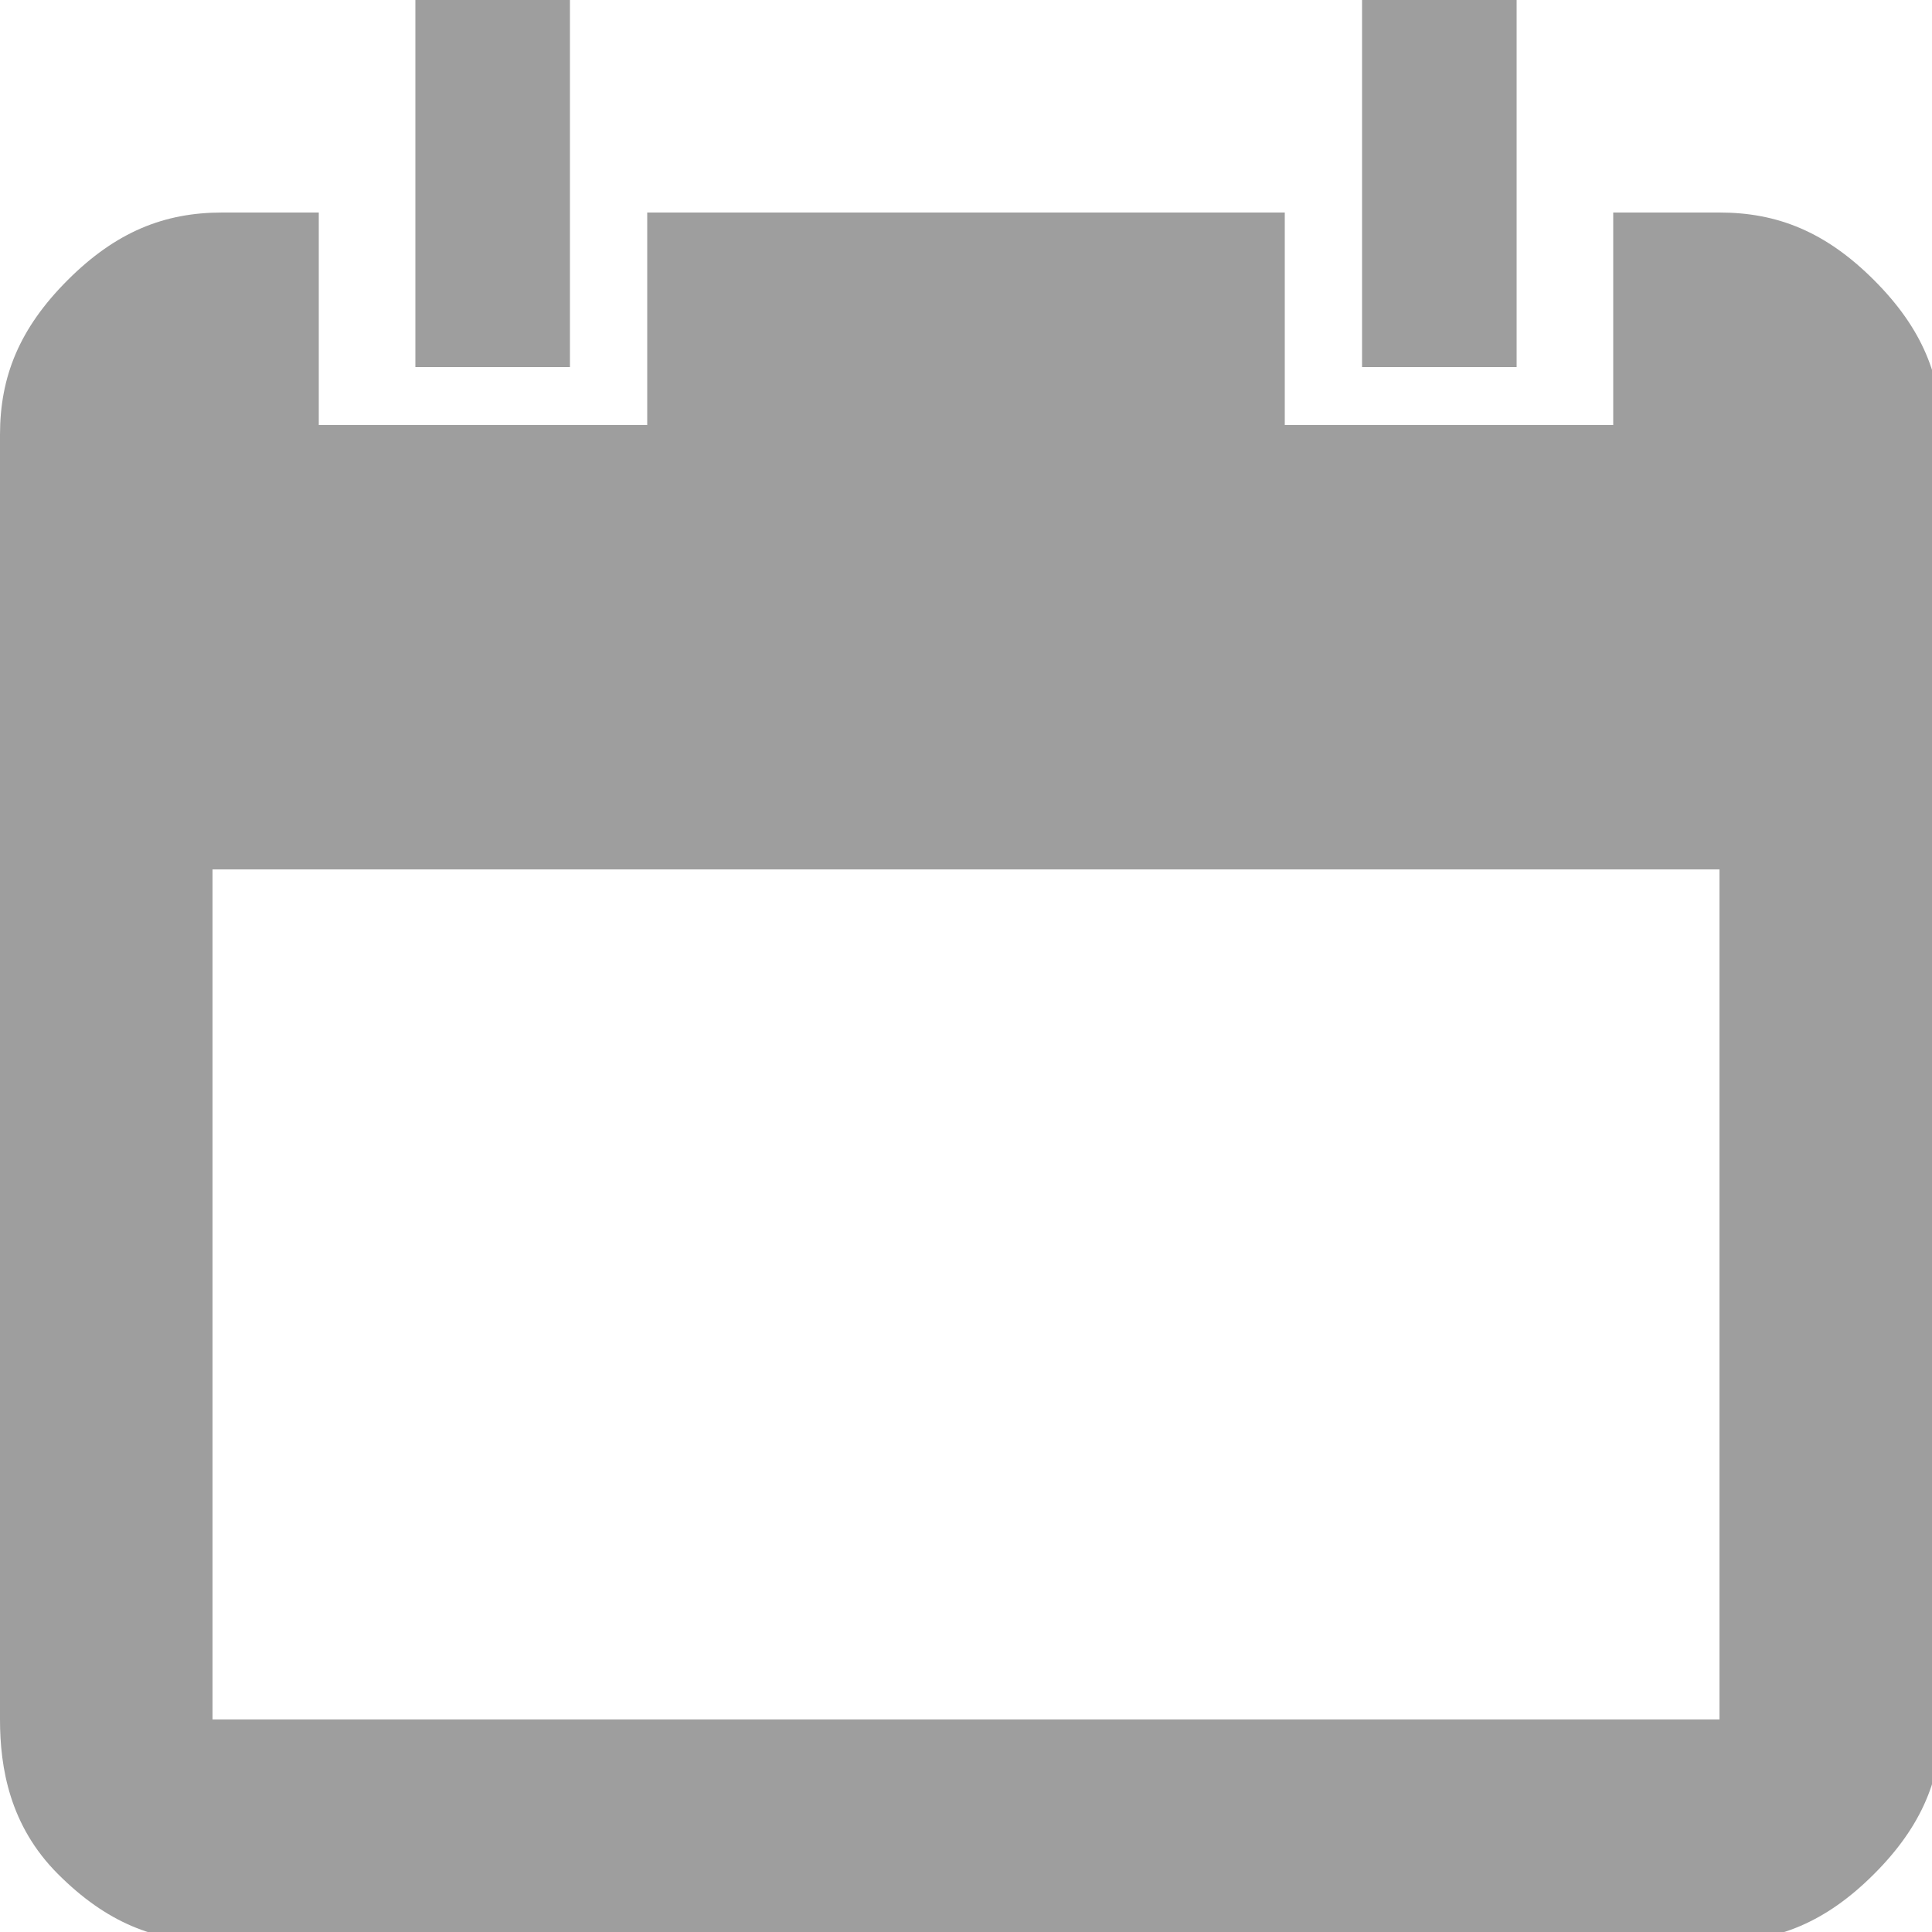 <?xml version="1.0" encoding="utf-8"?>
<!-- Generator: Adobe Illustrator 21.1.0, SVG Export Plug-In . SVG Version: 6.00 Build 0)  -->
<svg version="1.1" id="Layer_1" xmlns="http://www.w3.org/2000/svg" xmlns:xlink="http://www.w3.org/1999/xlink" x="0px" y="0px"
	 viewBox="0 0 20 20" style="enable-background:new 0 0 20 20;" xml:space="preserve">
<style type="text/css">
	.st0{fill:#9E9E9E;}
</style>
<title>C6B5EBFF-5AE5-4018-8464-A5986BDFEAD0</title>
<desc>Created with sketchtool.</desc>
<g id="KBVB">
	<g id="Nieuws_Detail" transform="translate(-423, -468)">
		<g id="Date" transform="translate(423, 464)">
			<path id="icon-calendar" class="st0" d="M17.8,6.2c0.6,0,1.1,0.2,1.6,0.7s0.7,1,0.7,1.6v13.3c0,0.6-0.2,1.1-0.7,1.6
				s-1,0.7-1.6,0.7H2.2c-0.6,0-1.1-0.2-1.6-0.7S0,22.3,0,21.8V8.5c0-0.6,0.2-1.1,0.7-1.6s1-0.7,1.6-0.7h1v2.2h3.4V6.2h6.6v2.2h3.4
				V6.2H17.8z M17.8,21.8V13H2.2v8.8H17.8z M5.9,4v3.8H4.3V4H5.9z M15.7,4v3.8h-1.6V4H15.7z"/>
		</g>
	</g>
</g>
</svg>
